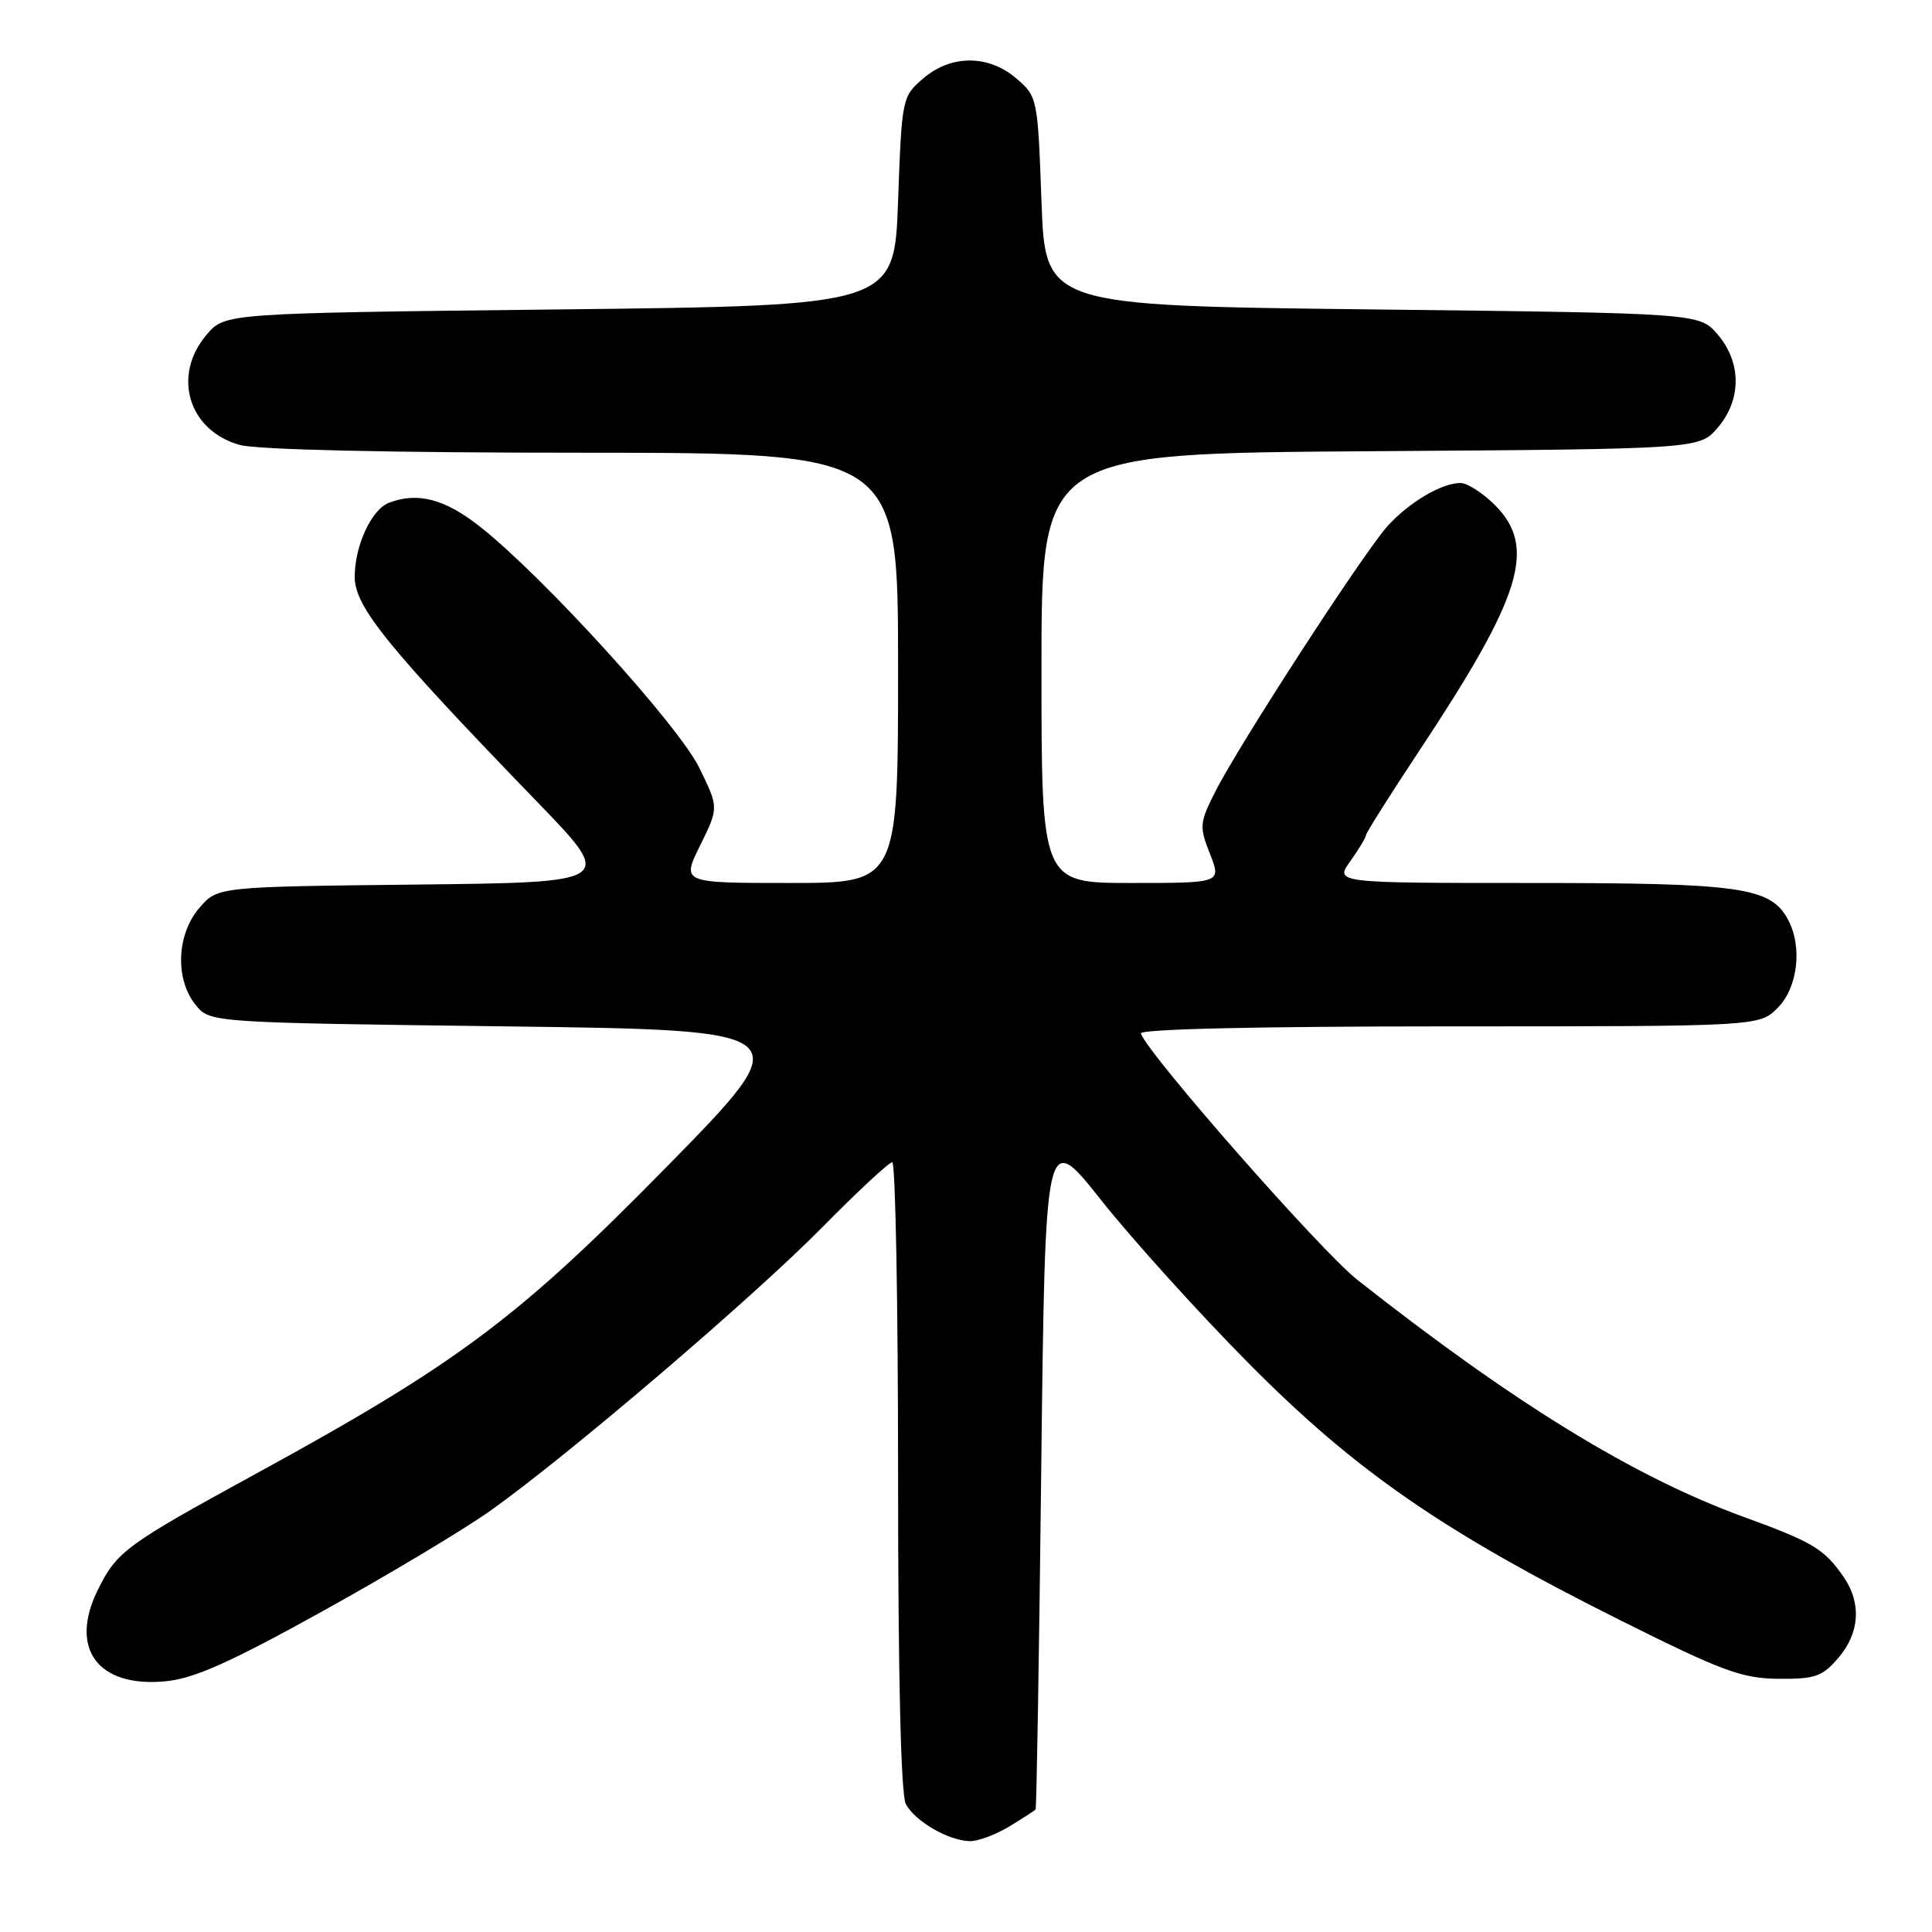 <?xml version="1.0" encoding="UTF-8" standalone="no"?>
<!DOCTYPE svg PUBLIC "-//W3C//DTD SVG 1.1//EN" "http://www.w3.org/Graphics/SVG/1.1/DTD/svg11.dtd" >
<svg xmlns="http://www.w3.org/2000/svg" xmlns:xlink="http://www.w3.org/1999/xlink" version="1.1" viewBox="0 0 256 256">
 <g >
 <path fill="currentColor"
d=" M 133.75 242.01 C 135.54 240.92 137.10 239.91 137.22 239.76 C 137.35 239.62 137.69 219.29 137.97 194.59 C 138.50 149.67 138.50 149.67 145.96 159.09 C 150.07 164.26 158.84 173.97 165.46 180.65 C 179.60 194.93 191.28 203.00 214.81 214.75 C 228.20 221.44 230.80 222.40 235.64 222.45 C 240.49 222.49 241.47 222.16 243.58 219.69 C 246.42 216.40 246.68 212.43 244.30 208.97 C 241.72 205.23 240.23 204.34 231.00 200.98 C 216.51 195.70 200.57 185.91 179.85 169.58 C 175.03 165.78 152.16 139.76 151.17 136.94 C 150.96 136.36 166.59 136.00 191.96 136.00 C 233.09 136.00 233.09 136.00 235.55 133.55 C 238.22 130.87 238.86 125.47 236.92 121.85 C 234.62 117.56 230.69 117.00 202.96 117.00 C 176.86 117.00 176.86 117.00 178.93 114.10 C 180.07 112.50 181.00 110.95 181.00 110.66 C 181.00 110.37 184.18 105.34 188.06 99.48 C 201.68 78.93 203.66 72.50 198.08 66.92 C 196.47 65.32 194.42 64.00 193.53 64.00 C 191.05 64.00 186.79 66.50 183.90 69.66 C 180.81 73.03 164.21 98.61 161.03 104.90 C 158.94 109.03 158.90 109.52 160.33 113.15 C 161.84 117.00 161.84 117.00 149.92 117.00 C 138.00 117.00 138.00 117.00 138.00 88.54 C 138.00 60.08 138.00 60.08 181.59 59.79 C 225.17 59.50 225.17 59.50 227.59 56.69 C 230.78 52.98 230.78 48.02 227.59 44.31 C 225.17 41.50 225.17 41.50 181.84 41.00 C 138.50 40.50 138.50 40.50 138.00 26.66 C 137.51 13.00 137.46 12.79 134.69 10.41 C 130.99 7.22 126.01 7.22 122.31 10.41 C 119.54 12.79 119.49 13.00 119.00 26.66 C 118.50 40.50 118.50 40.50 74.16 41.00 C 29.83 41.50 29.83 41.50 27.41 44.31 C 22.76 49.72 24.94 57.06 31.78 58.96 C 34.06 59.59 51.61 59.99 77.25 59.99 C 119.00 60.00 119.00 60.00 119.00 88.50 C 119.00 117.00 119.00 117.00 104.65 117.00 C 90.31 117.00 90.31 117.00 92.78 112.01 C 95.24 107.02 95.24 107.02 92.66 101.74 C 89.90 96.10 72.06 76.47 63.66 69.83 C 58.96 66.11 55.36 65.16 51.54 66.62 C 49.22 67.51 47.00 72.32 47.00 76.44 C 47.00 80.39 51.34 85.74 71.14 106.21 C 81.50 116.92 81.50 116.92 55.16 117.21 C 28.82 117.50 28.82 117.50 26.41 120.31 C 23.40 123.81 23.17 129.75 25.91 133.14 C 27.82 135.50 27.82 135.50 66.97 136.00 C 106.11 136.50 106.11 136.50 88.31 154.64 C 68.61 174.71 60.62 180.68 33.82 195.33 C 16.67 204.70 15.49 205.57 12.97 210.65 C 9.11 218.44 12.96 223.64 21.93 222.78 C 25.70 222.42 30.46 220.30 42.66 213.54 C 51.37 208.72 61.41 202.71 64.96 200.19 C 75.27 192.87 99.75 171.96 108.98 162.60 C 113.64 157.87 117.80 154.00 118.23 154.00 C 118.65 154.00 119.00 172.70 119.00 195.57 C 119.00 222.04 119.37 237.83 120.03 239.05 C 121.24 241.33 125.70 243.91 128.50 243.96 C 129.60 243.98 131.96 243.10 133.75 242.01 Z "/>
</g>
</svg>